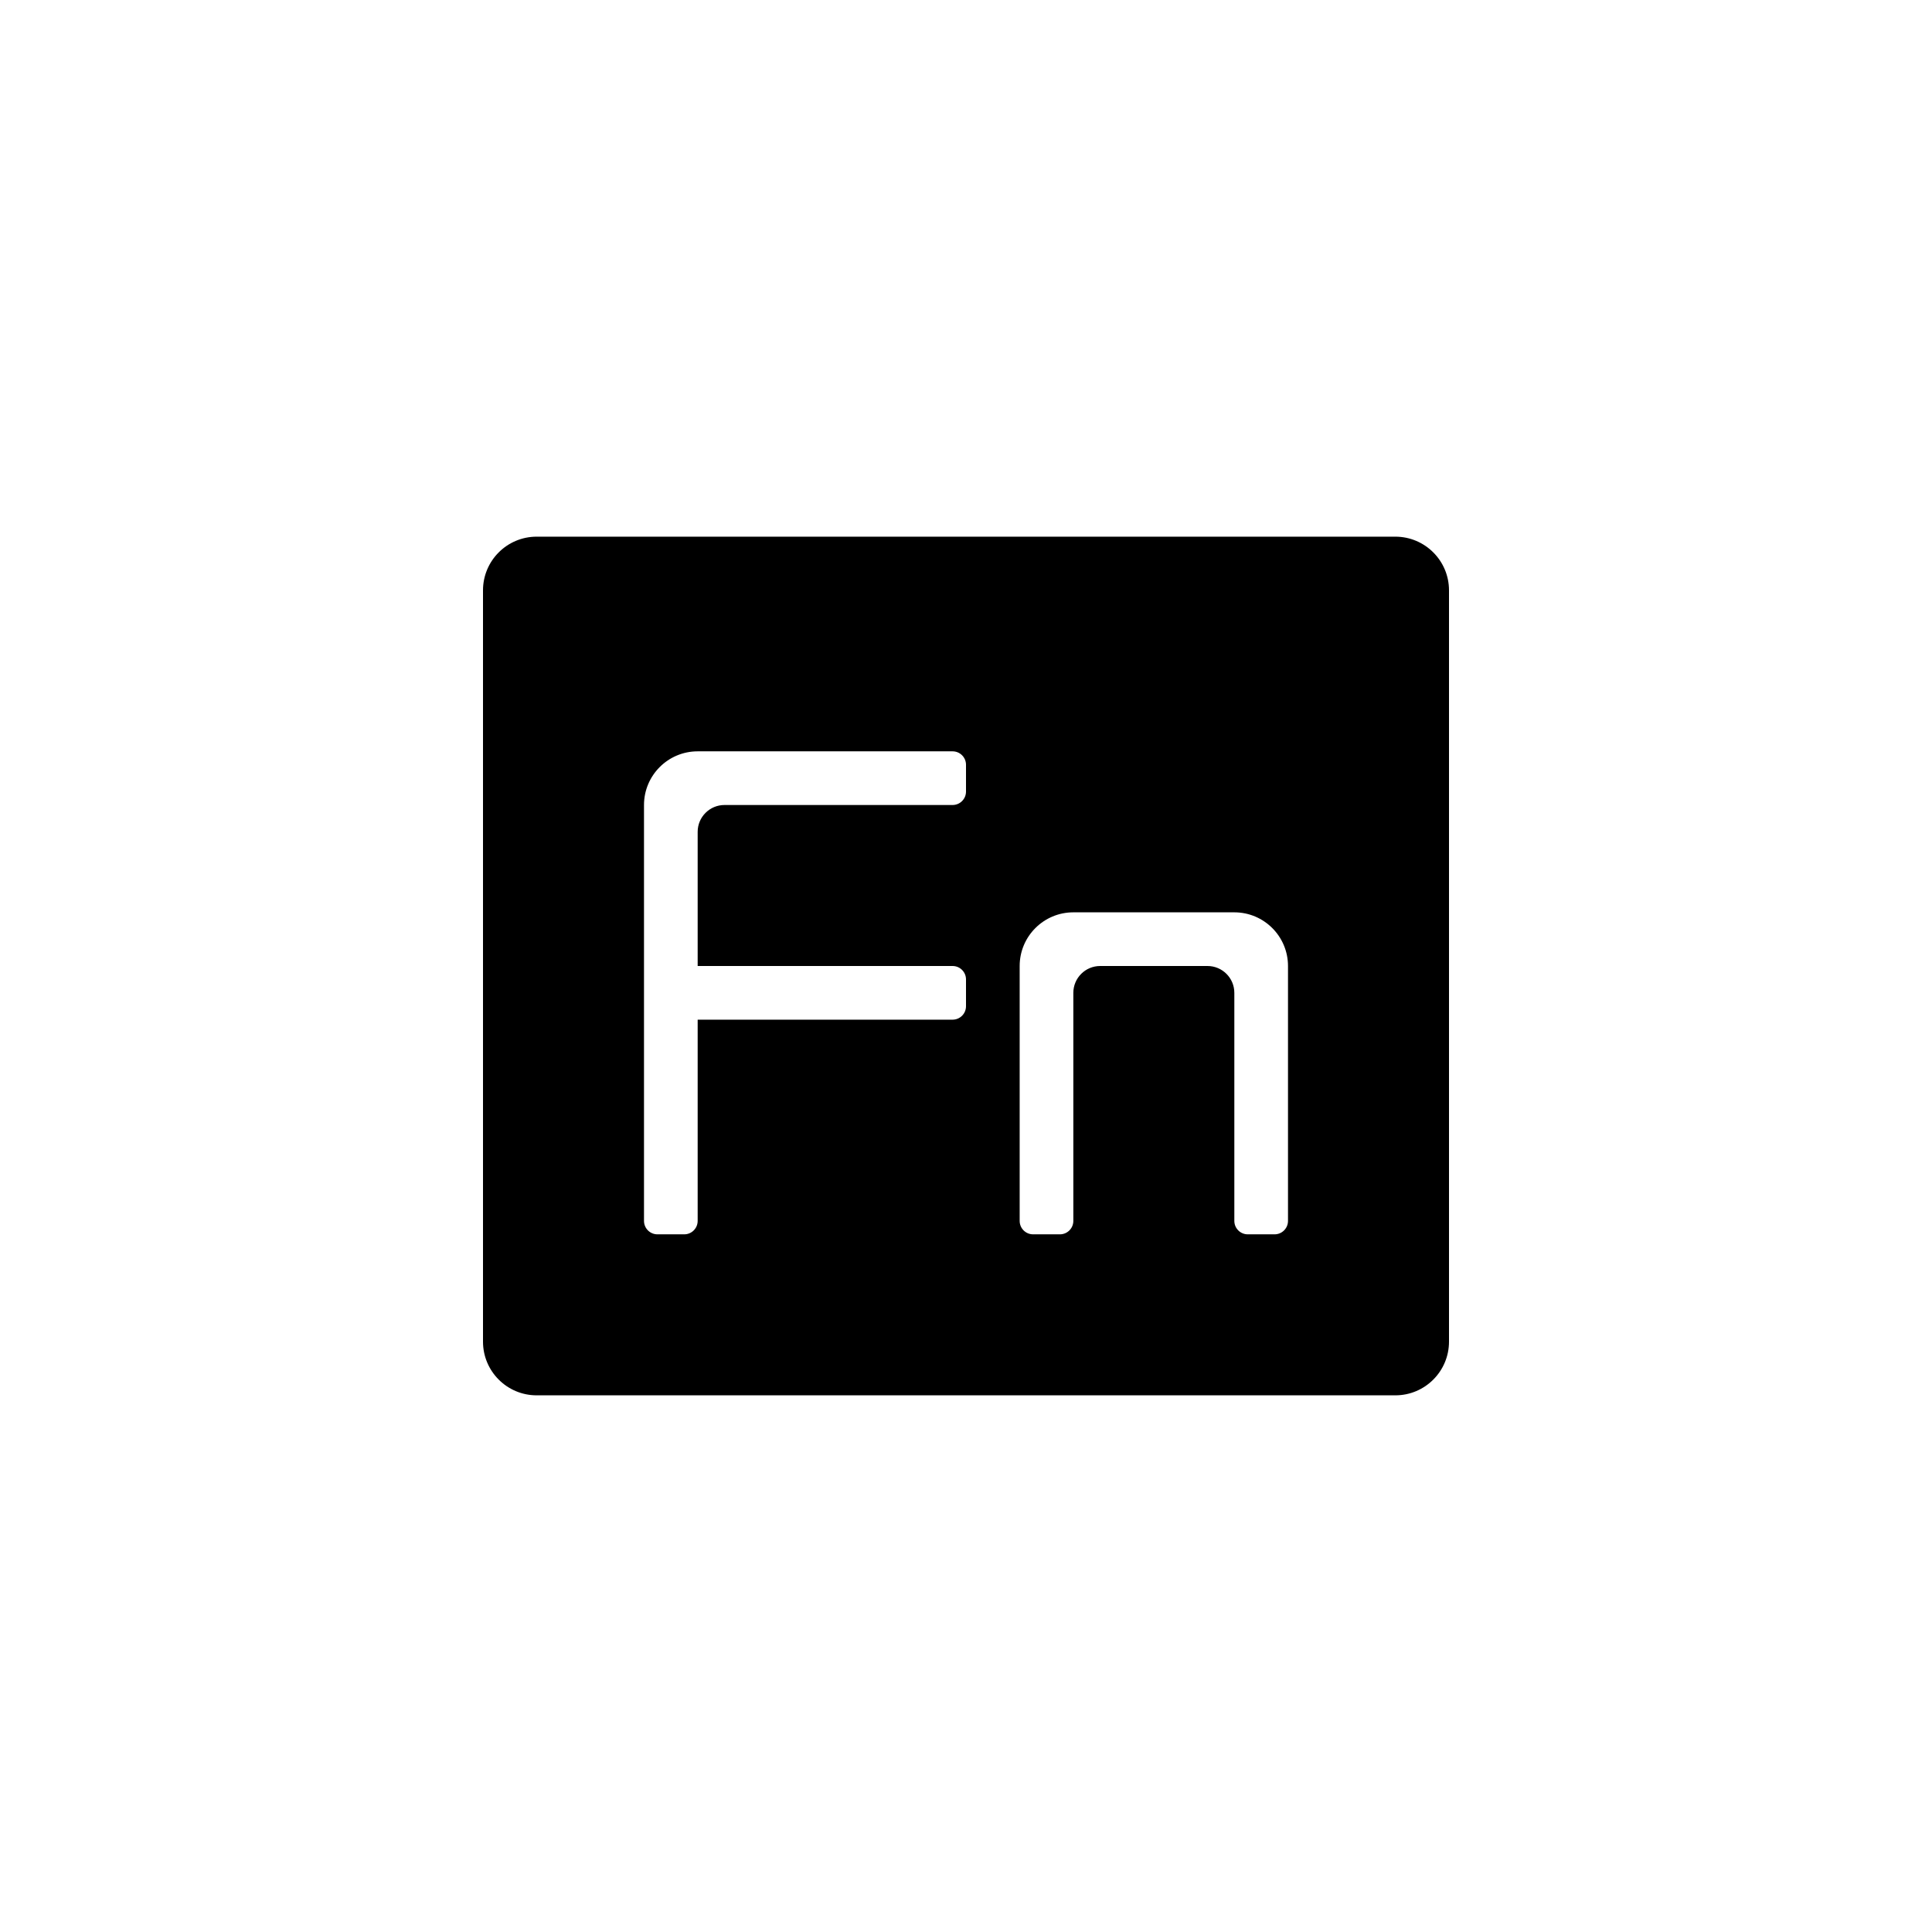<?xml version="1.0" encoding="UTF-8"?>
<svg width="36px" height="36px" viewBox="0 0 36 36" version="1.1" xmlns="http://www.w3.org/2000/svg" xmlns:xlink="http://www.w3.org/1999/xlink">
    <title>按键</title>
    <g id="icon" stroke="none" stroke-width="1" fill="none" fill-rule="evenodd">
        <g id="画板" transform="translate(-103, -281)">
            <g id="按键" transform="translate(103, 281)">
                <rect id="占位" fill="#D8D8D8" opacity="0" x="0" y="0" width="36" height="36" rx="8"></rect>
                <path d="M26,10 C26.552,10 27,10.448 27,11 L27,25 C27,25.552 26.552,26 26,26 L10,26 C9.448,26 9,25.552 9,25 L9,11 C9,10.448 9.448,10 10,10 L26,10 Z M17.75,14 L13,14 C12.448,14 12,14.448 12,15 L12,15 L12,22.75 C12,22.888 12.112,23 12.25,23 L12.25,23 L12.75,23 C12.888,23 13,22.888 13,22.75 L13,22.75 L13,19 L17.75,19 C17.888,19 18,18.888 18,18.75 L18,18.75 L18,18.25 C18,18.112 17.888,18 17.75,18 L17.75,18 L13,18 L13,15.5 C13,15.224 13.224,15 13.5,15 L13.5,15 L17.75,15 C17.888,15 18,14.888 18,14.75 L18,14.75 L18,14.25 C18,14.112 17.888,14 17.75,14 L17.75,14 Z M23,17 L20,17 C19.448,17 19,17.448 19,18 L19,18 L19,22.75 C19,22.888 19.112,23 19.25,23 L19.25,23 L19.75,23 C19.888,23 20,22.888 20,22.75 L20,22.75 L20,18.5 C20,18.224 20.224,18 20.5,18 L20.5,18 L22.5,18 C22.776,18 23,18.224 23,18.5 L23,18.5 L23,22.75 C23,22.888 23.112,23 23.25,23 L23.25,23 L23.75,23 C23.888,23 24,22.888 24,22.75 L24,22.75 L24,18 C24,17.448 23.552,17 23,17 L23,17 Z" id="Combined-Shape" fill="#000000" fill-rule="nonzero"></path>
            </g>
        </g>
    </g>
</svg>
